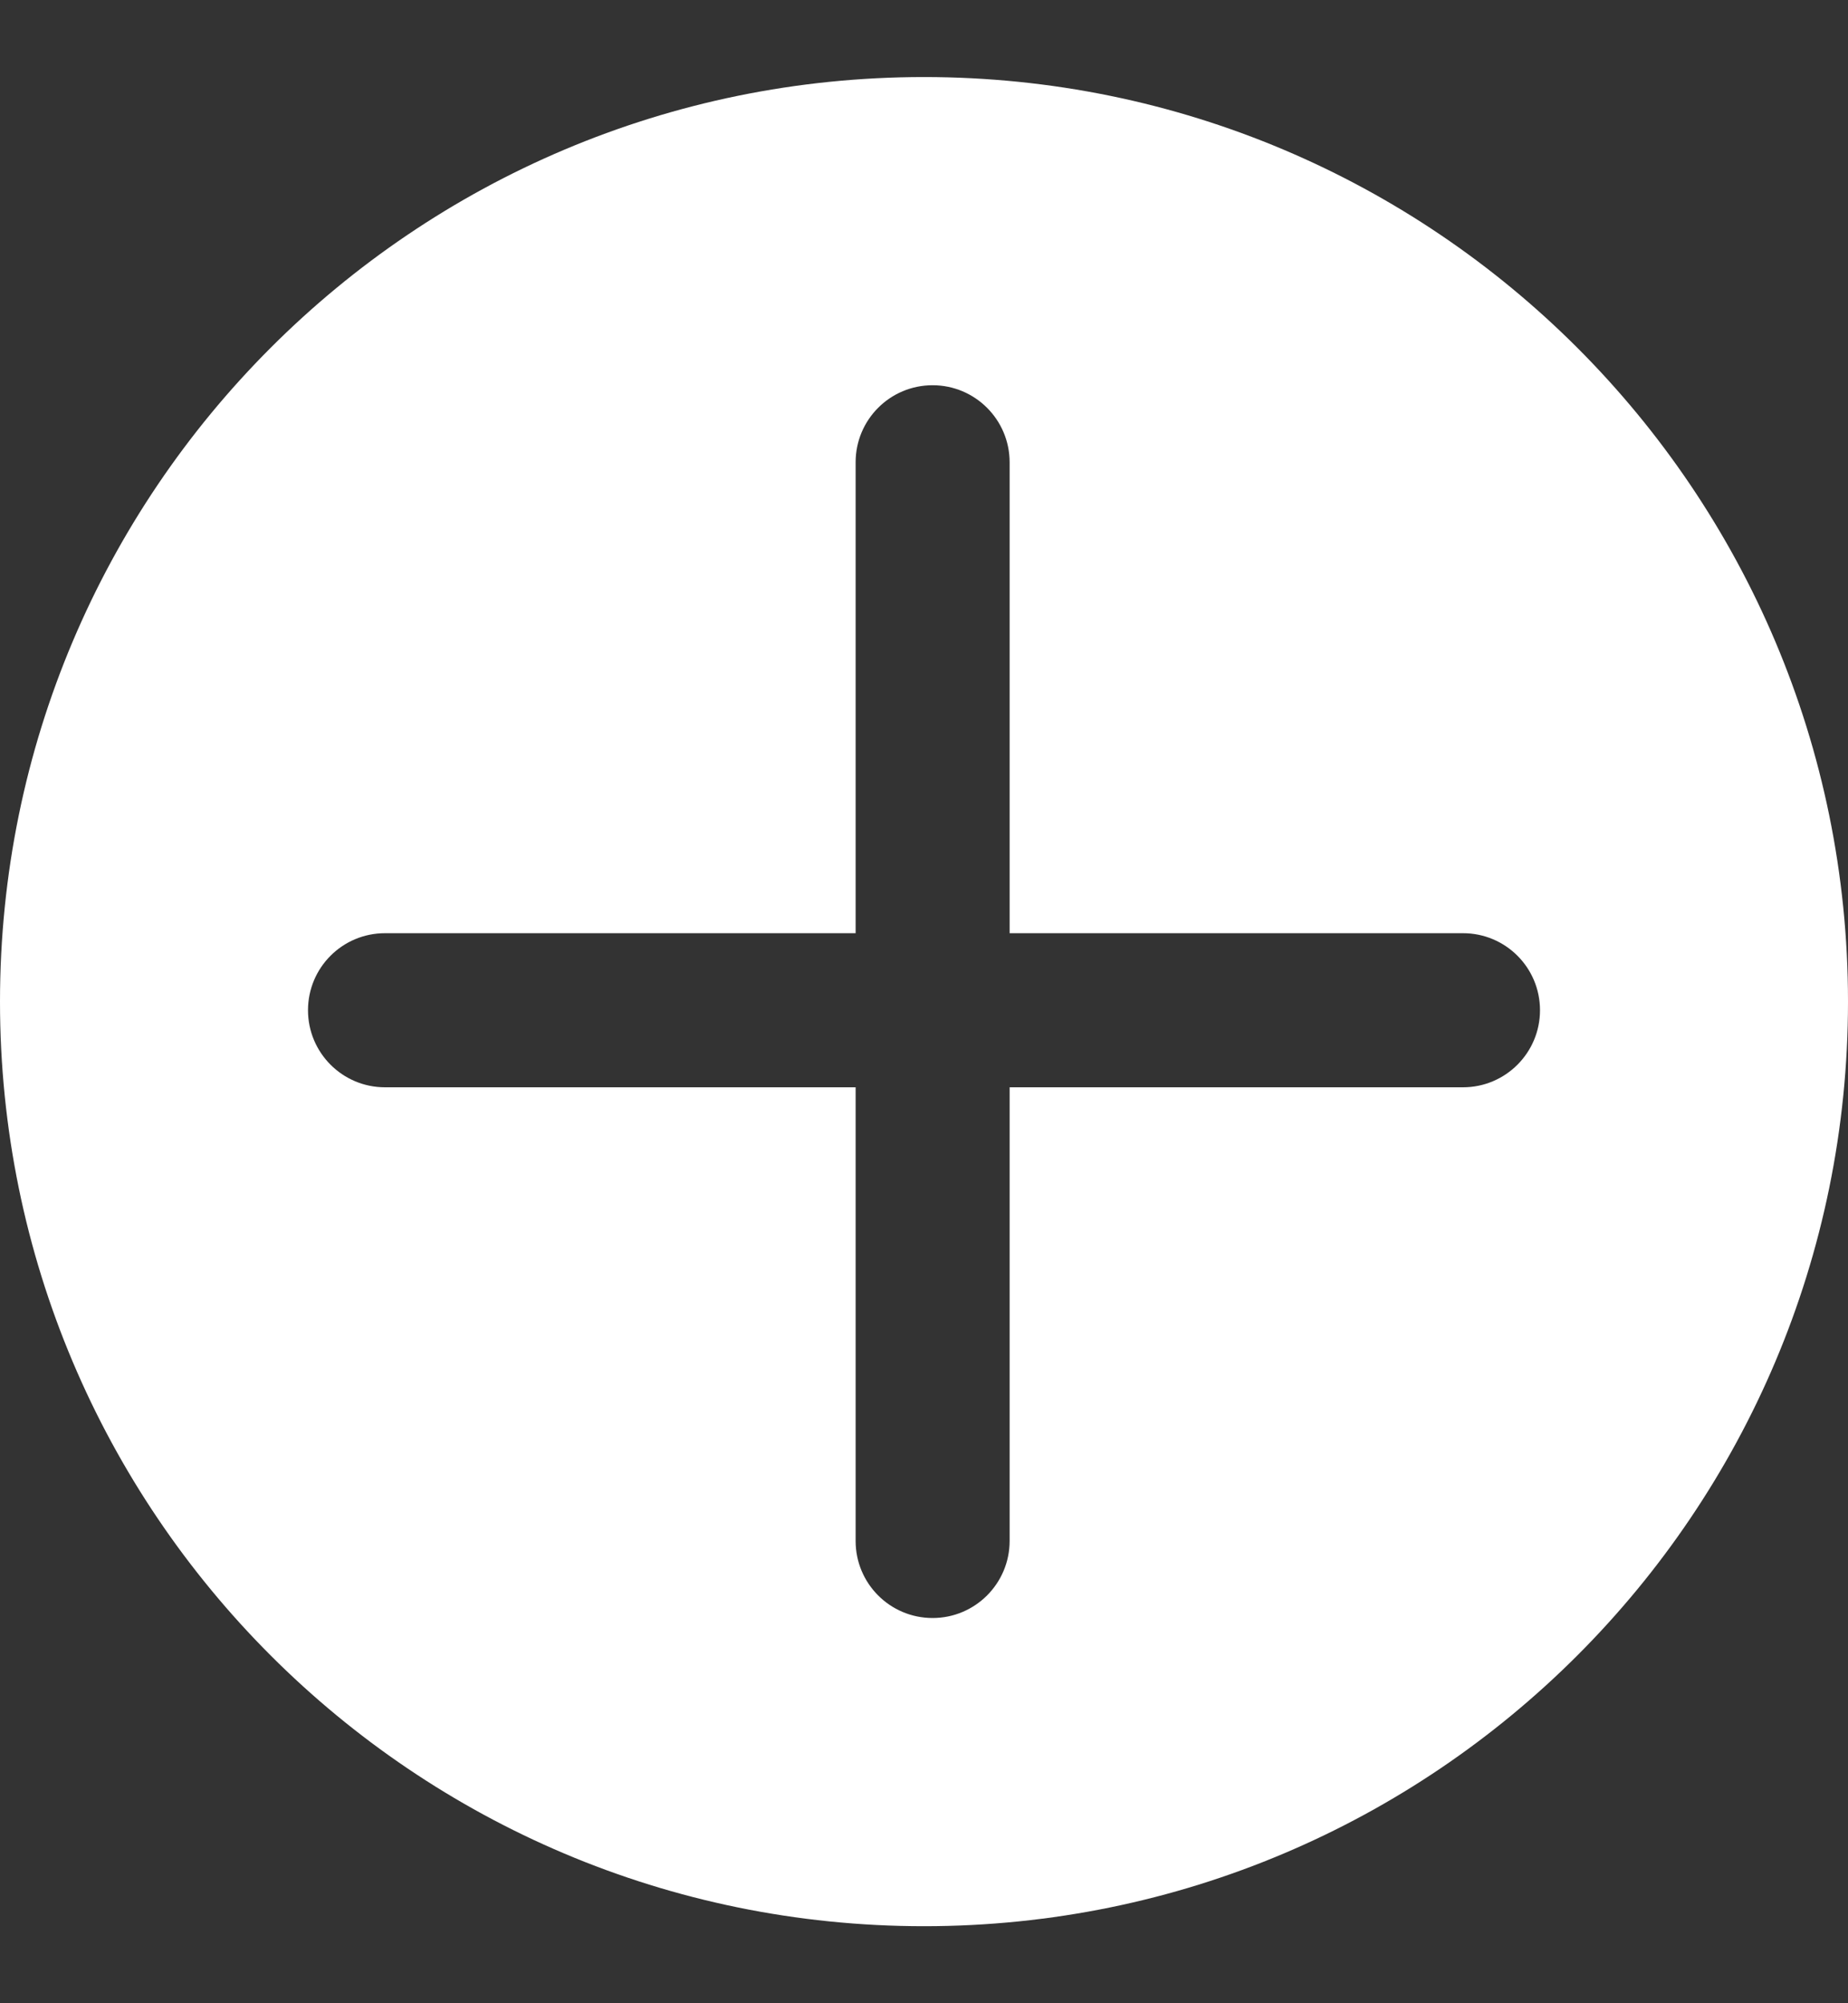 <svg width="12" height="13" viewBox="0 0 12 13" fill="none" xmlns="http://www.w3.org/2000/svg">
<rect x="0" y="0" width="12" height="13" fill="#333333" stroke="none"/>
<path fill-rule="evenodd" clip-rule="evenodd" d="M6 12.5C9.314 12.5 12 9.814 12 6.5C12 3.186 9.314 0.5 6 0.5C2.686 0.5 0 3.186 0 6.5C0 9.814 2.686 12.5 6 12.5ZM6.056 2.5C6.332 2.5 6.556 2.724 6.556 3V6.056H9.5C9.776 6.056 10 6.279 10 6.556C10 6.832 9.776 7.056 9.5 7.056H6.556V10C6.556 10.276 6.332 10.5 6.056 10.5C5.779 10.5 5.556 10.276 5.556 10V7.056H2.5C2.224 7.056 2 6.832 2 6.556C2 6.279 2.224 6.056 2.5 6.056H5.556V3C5.556 2.724 5.779 2.5 6.056 2.5Z" fill="white"/>
</svg>
